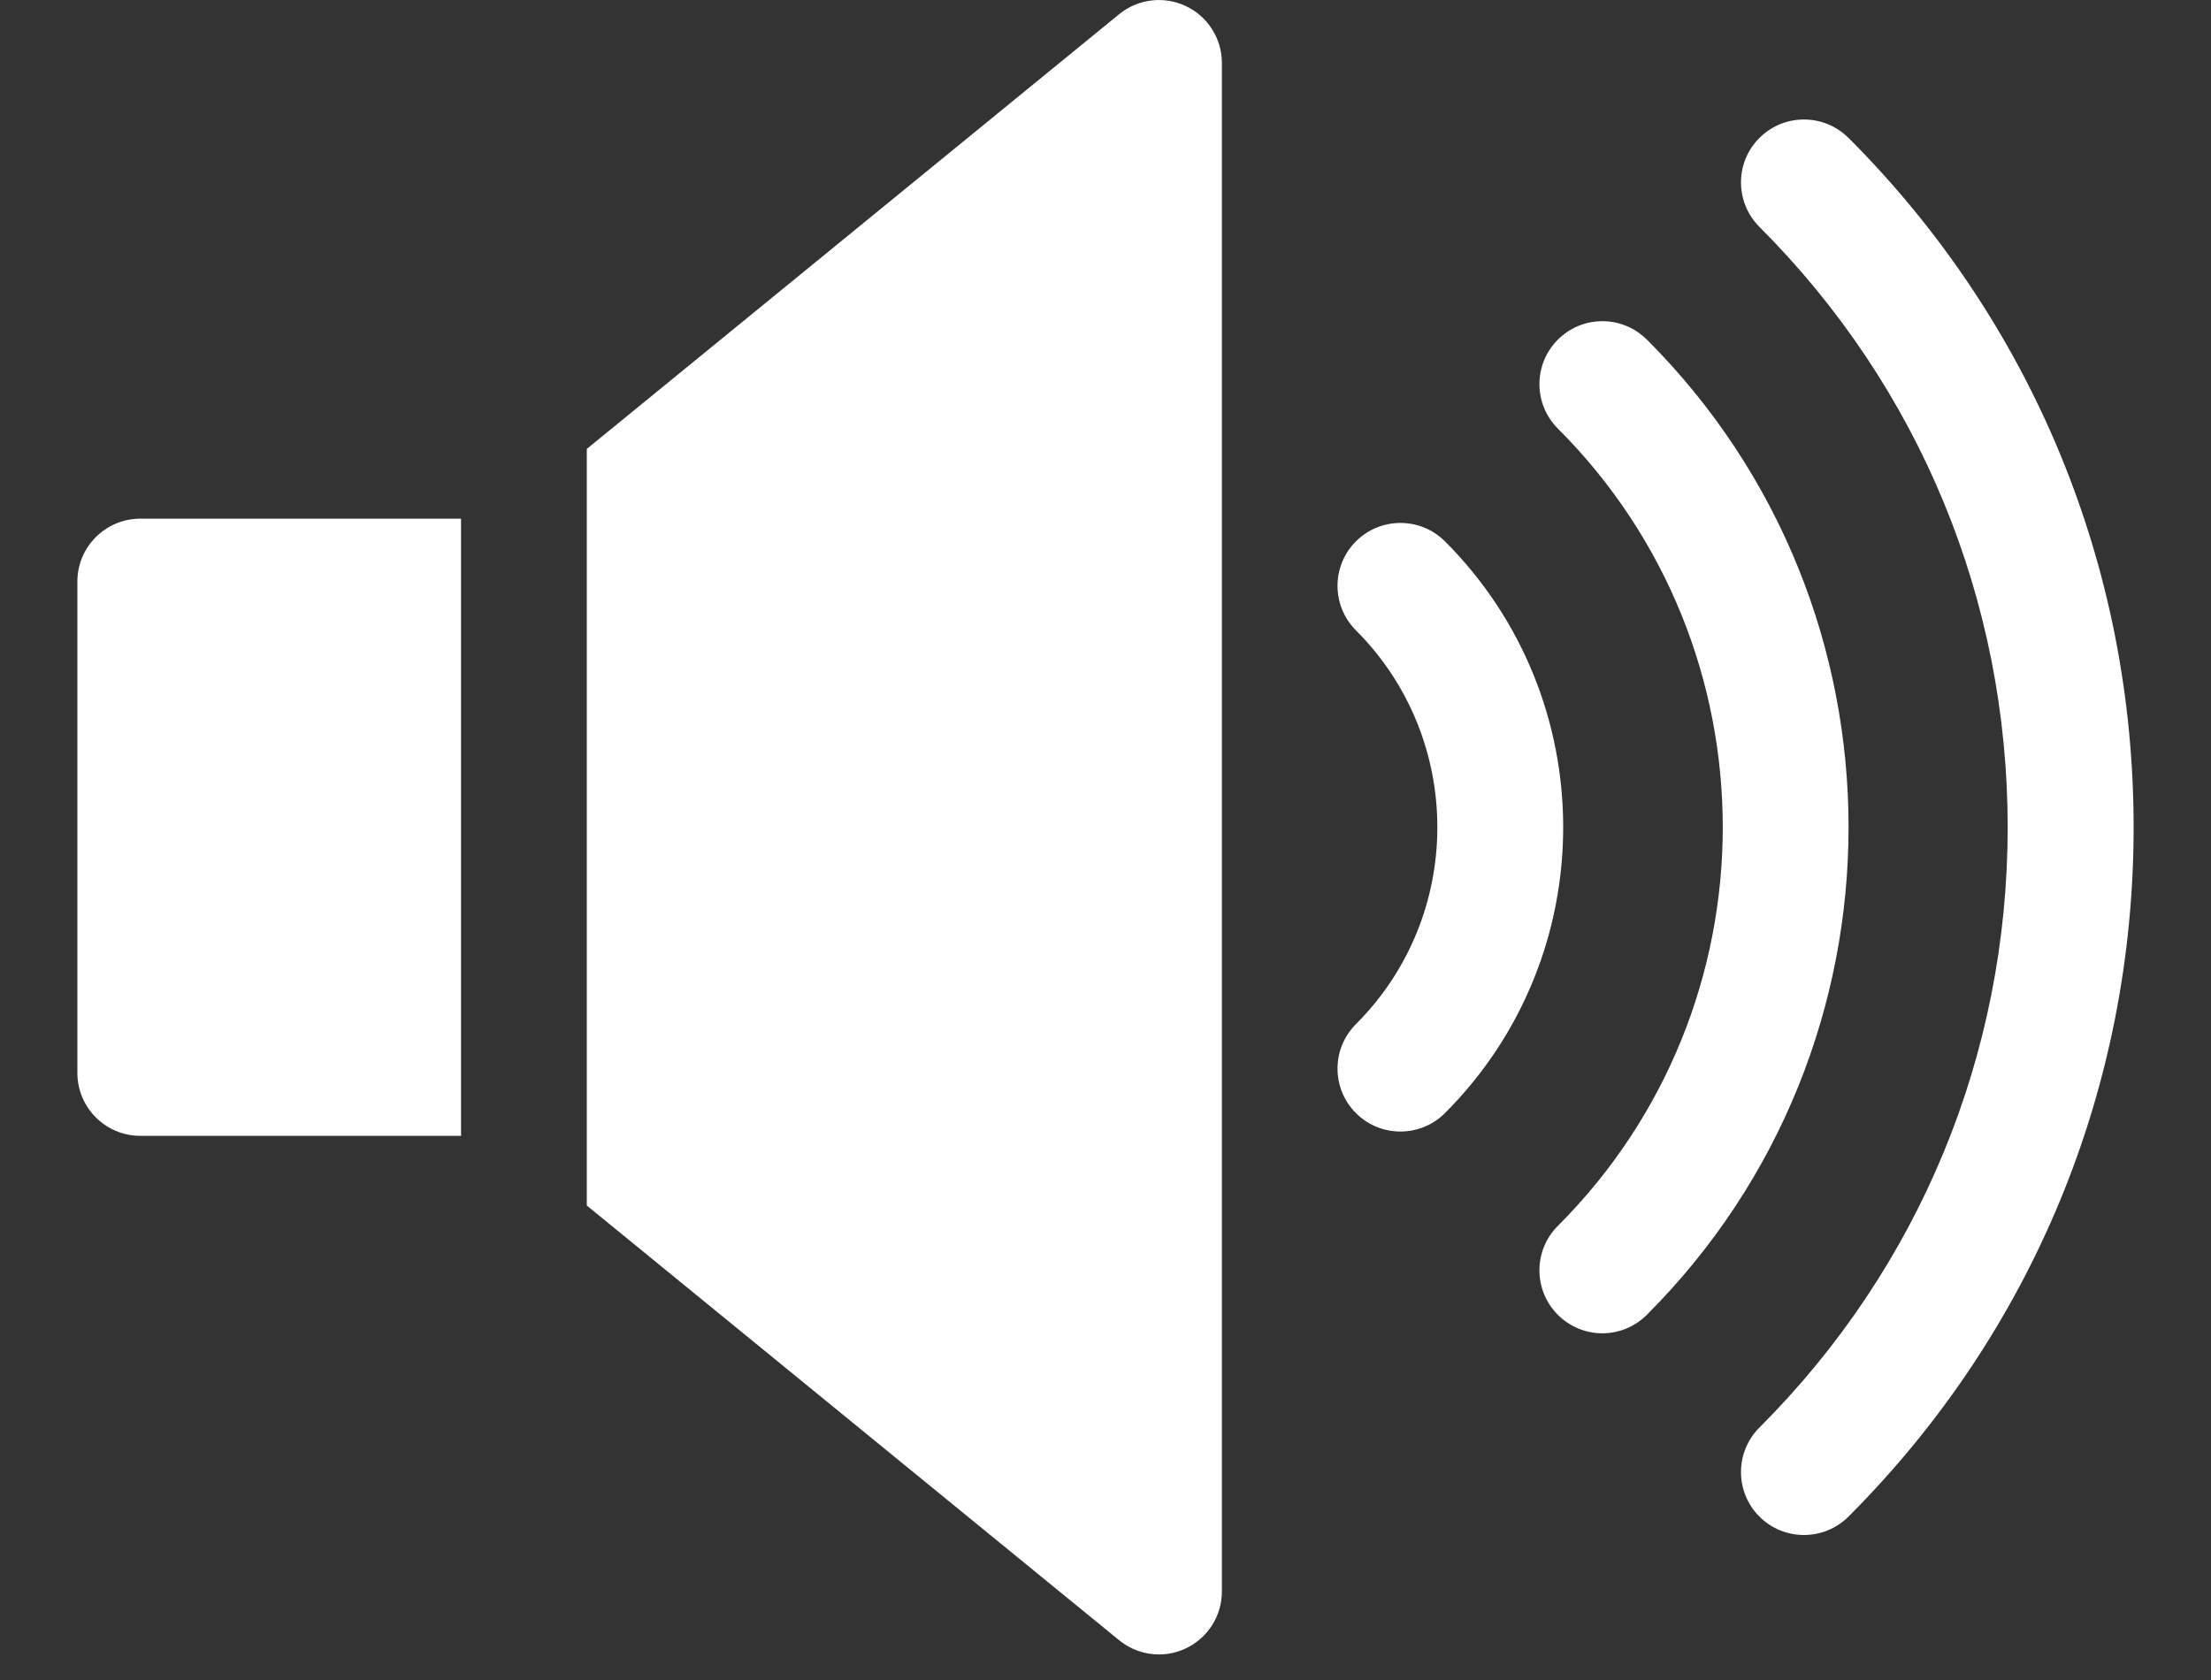<svg width="25" height="19" viewBox="0 0 25 19" fill="none" xmlns="http://www.w3.org/2000/svg">
<rect x="0" y="0" width="25" height="19" fill="#333333" stroke="none"/>
<path d="M20.901 1.56C20.623 1.282 20.172 1.282 19.894 1.56C19.616 1.837 19.616 2.288 19.894 2.566C21.704 4.377 22.701 6.788 22.701 9.356C22.701 11.923 21.704 14.335 19.894 16.145C19.616 16.423 19.616 16.874 19.894 17.152C20.033 17.291 20.215 17.36 20.397 17.36C20.579 17.36 20.762 17.291 20.901 17.152C22.98 15.072 24.125 12.304 24.125 9.356C24.125 6.407 22.98 3.639 20.901 1.559L20.901 1.56Z" fill="white"/>
<path d="M18.621 3.841C18.343 3.563 17.893 3.563 17.615 3.841C17.337 4.119 17.337 4.569 17.615 4.847C20.101 7.333 20.101 11.378 17.615 13.864C17.337 14.142 17.337 14.592 17.615 14.87C17.754 15.009 17.936 15.079 18.118 15.079C18.3 15.079 18.482 15.009 18.621 14.87C21.662 11.829 21.662 6.882 18.622 3.841L18.621 3.841Z" fill="white"/>
<path d="M16.338 6.122C16.06 5.845 15.61 5.845 15.332 6.122C15.054 6.4 15.054 6.851 15.332 7.129C16.559 8.357 16.559 10.355 15.332 11.582C15.054 11.86 15.054 12.311 15.332 12.589C15.47 12.728 15.653 12.797 15.835 12.797C16.017 12.797 16.199 12.728 16.338 12.589C18.121 10.806 18.121 7.905 16.338 6.122L16.338 6.122Z" fill="white"/>
<path d="M0.875 6.577V12.134C0.875 12.527 1.194 12.846 1.587 12.846H5.213V5.866H1.587C1.194 5.866 0.875 6.184 0.875 6.577V6.577Z" fill="white"/>
<path d="M13.409 0.069C13.161 -0.049 12.867 -0.013 12.654 0.161L6.635 5.077V13.634L12.654 18.55C12.783 18.656 12.943 18.711 13.104 18.711C13.208 18.711 13.312 18.688 13.409 18.642C13.658 18.524 13.816 18.274 13.816 17.999V0.712C13.816 0.437 13.657 0.186 13.409 0.069L13.409 0.069Z" fill="white"/>
</svg>
